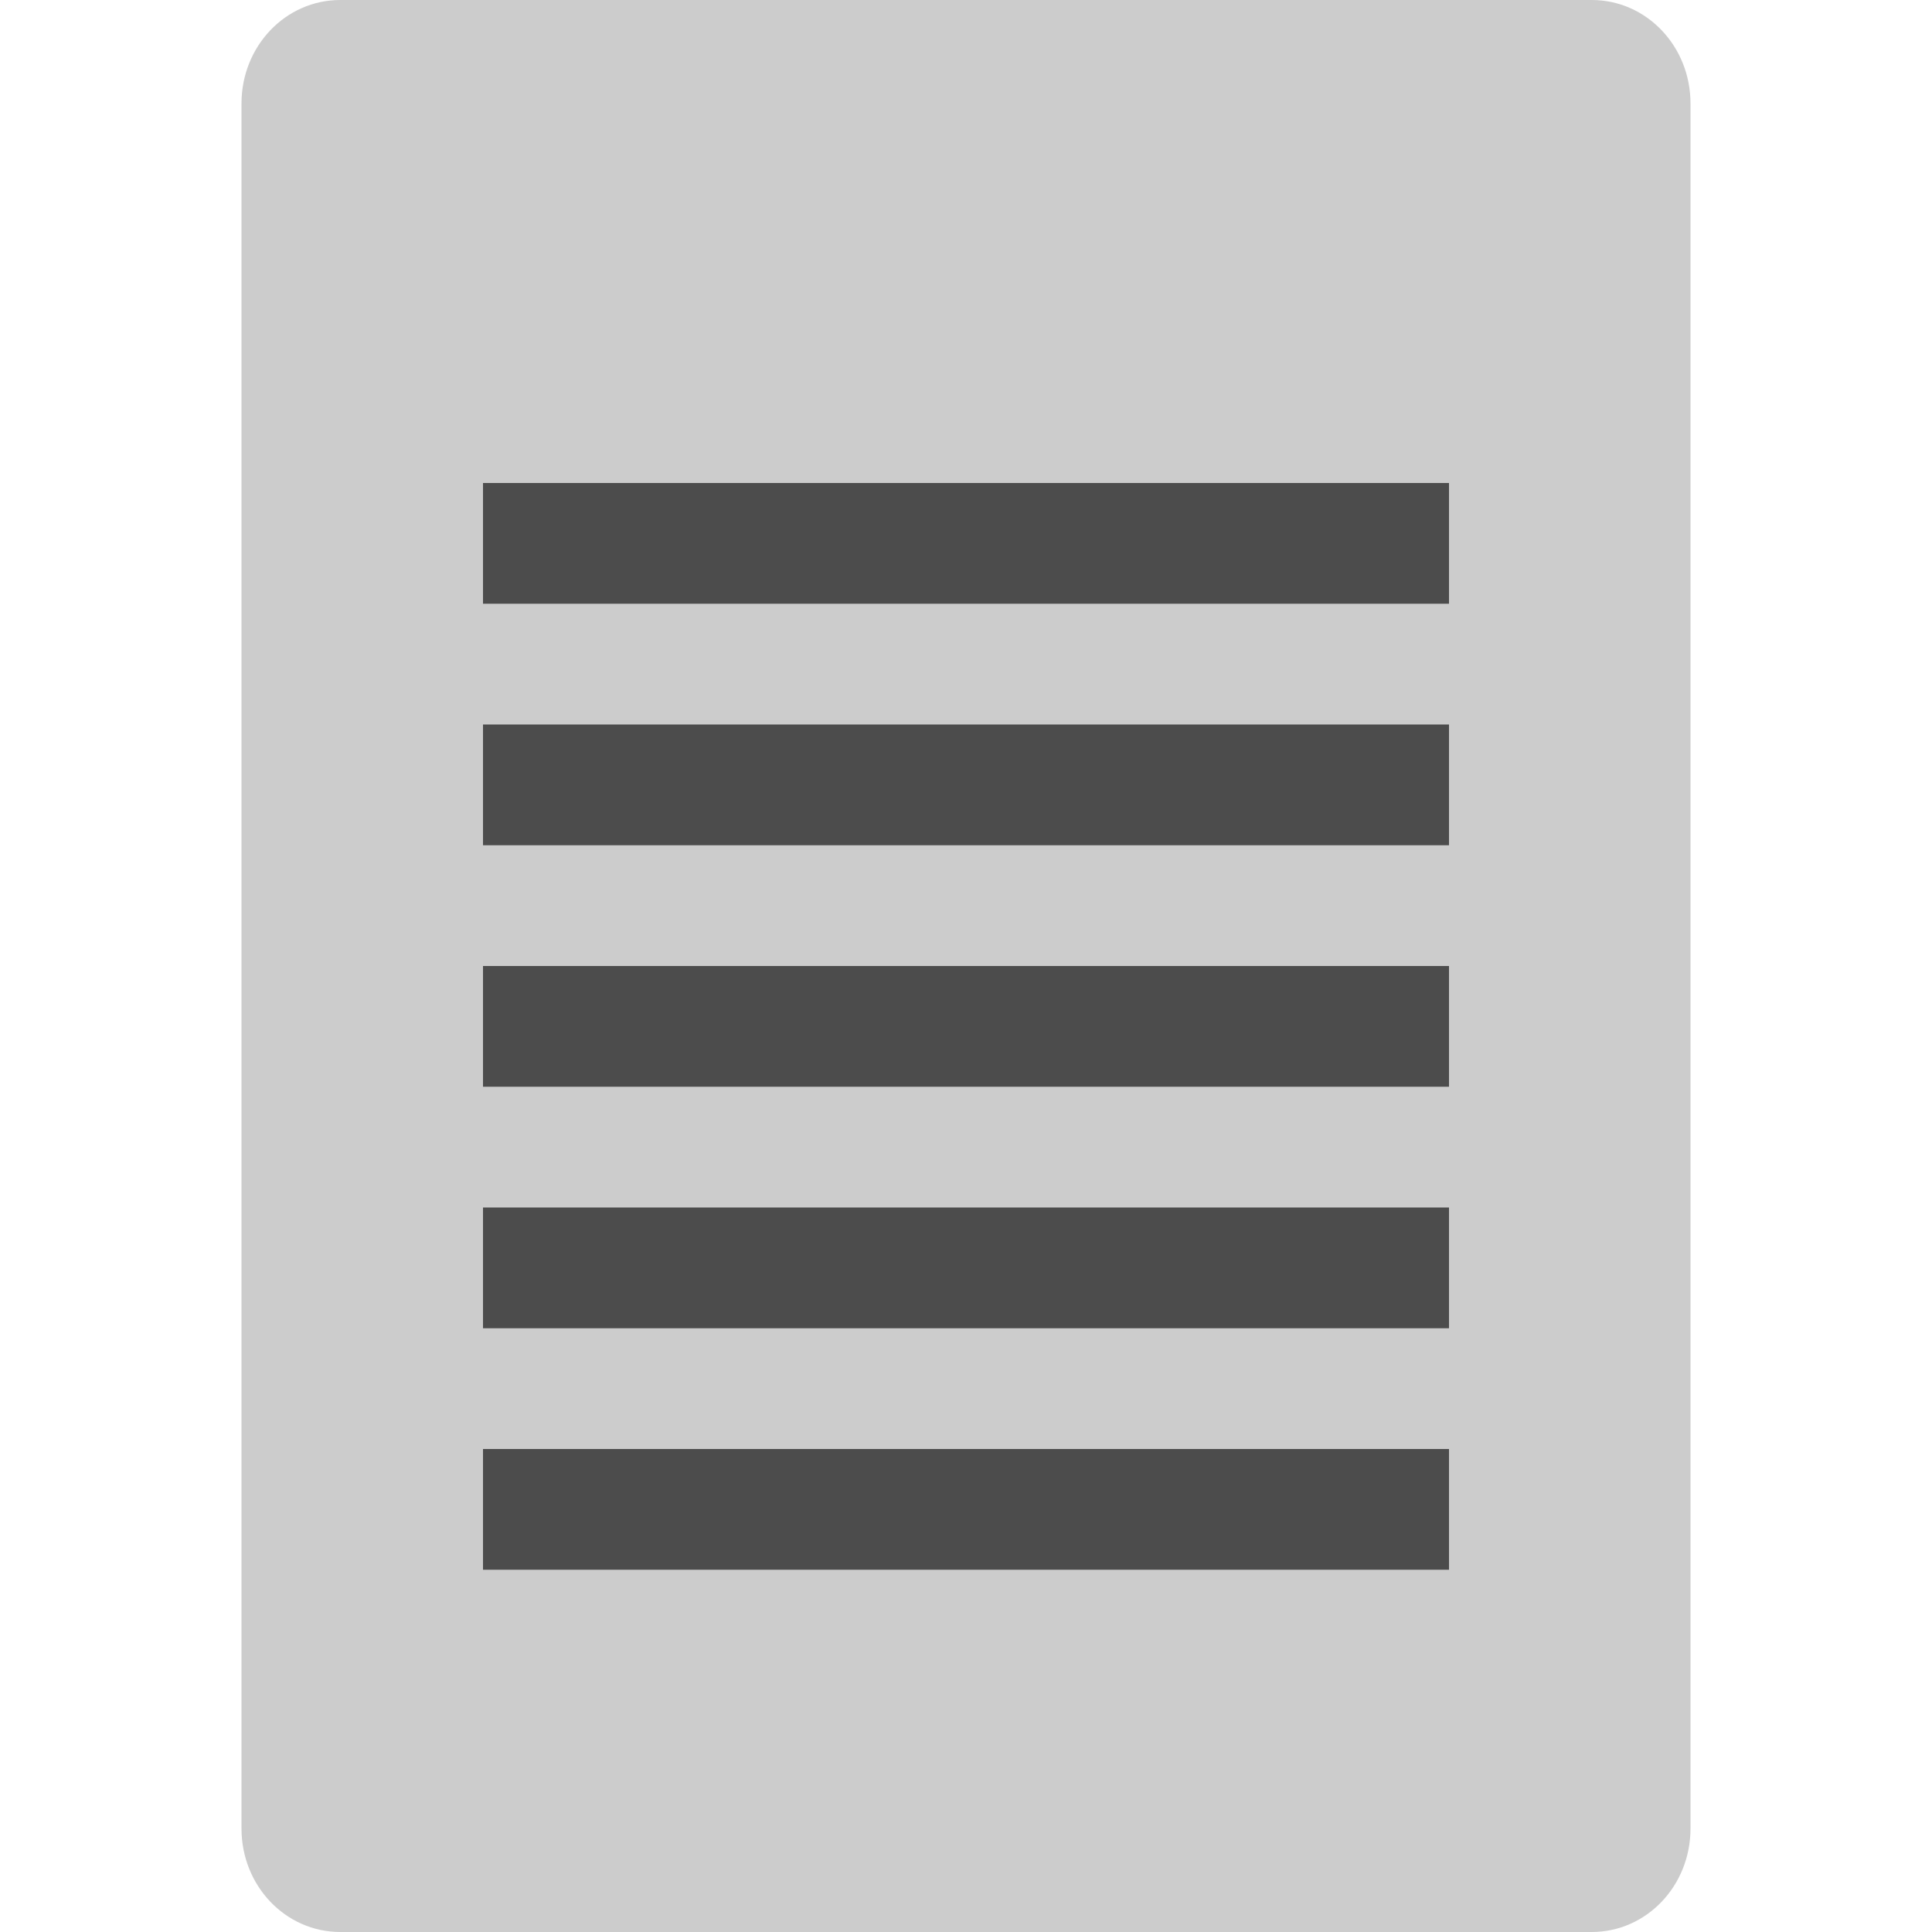 <svg xmlns="http://www.w3.org/2000/svg" width="16" height="16" version="1">
 <path fill="#ccc" d="m14 15.143v-14.286c0-0.475-0.365-0.857-0.818-0.857h-10.364c-0.453 0-0.818 0.382-0.818 0.857v14.286c0 0.475 0.365 0.857 0.818 0.857h10.364c0.453 0 0.818-0.382 0.818-0.857z"/>
 <g fill="#4c4c4c" transform="translate(0 -.5)">
  <path d="m4 4.5v1h8v-1h-8z"/>
  <path d="m4 6.5v1h8v-1h-8z"/>
  <path d="m4 8.5v1h8v-1h-8z"/>
  <path d="m4 10.5v1h8v-1h-8z"/>
  <path d="m4 12.5v1h8v-1h-8z"/>
 </g>
</svg>
